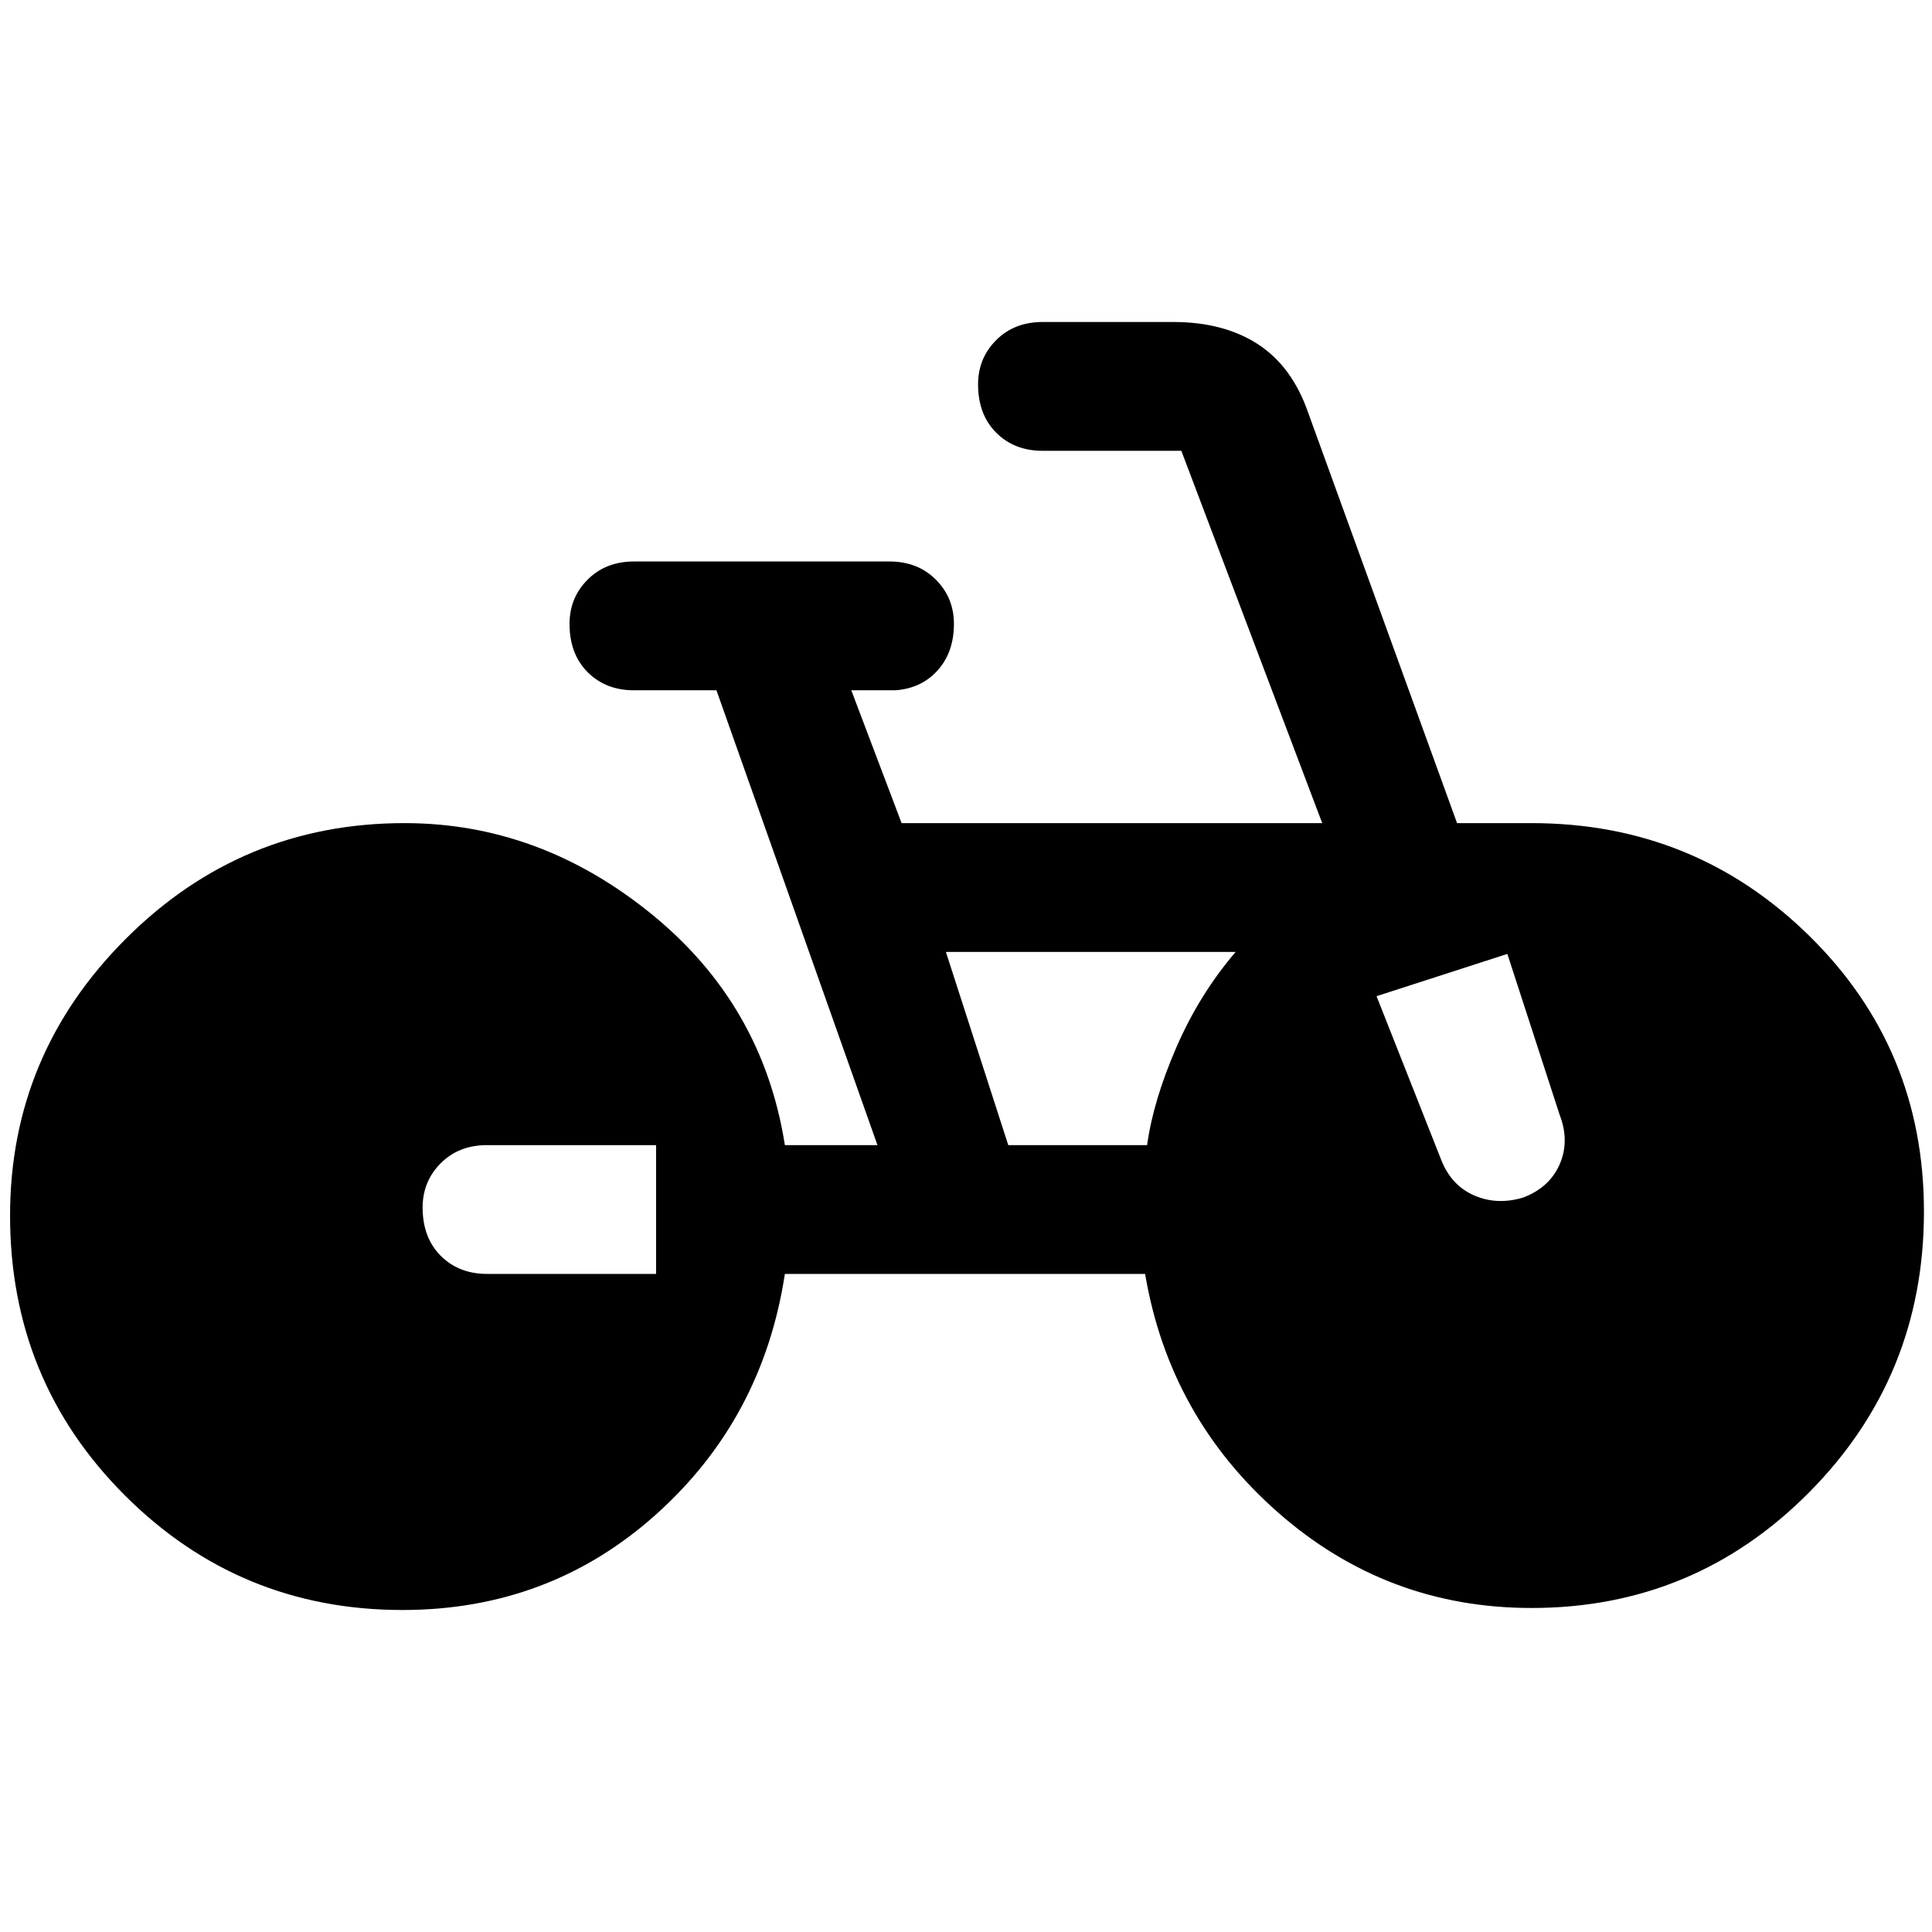 <svg xmlns="http://www.w3.org/2000/svg" height="48" width="48"><path d="M10 40Q5.95 40 3.1 37.15Q0.25 34.3 0.25 30.2Q0.25 26.2 3.125 23.325Q6 20.45 10.05 20.45Q13.4 20.45 16.175 22.7Q18.95 24.95 19.5 28.45H21.8L17.8 17.15H15.75Q15.05 17.15 14.6 16.7Q14.15 16.25 14.15 15.5Q14.15 14.85 14.6 14.4Q15.05 13.95 15.75 13.95H22.1Q22.8 13.95 23.25 14.4Q23.7 14.85 23.7 15.5Q23.7 16.2 23.3 16.65Q22.9 17.1 22.25 17.15H21.15L22.4 20.45H32.85L29.35 11.2Q29.35 11.2 29.35 11.2Q29.35 11.2 29.35 11.2H25.9Q25.2 11.2 24.75 10.75Q24.3 10.3 24.3 9.55Q24.3 8.9 24.75 8.45Q25.2 8 25.9 8H29.15Q30.4 8 31.25 8.55Q32.1 9.1 32.5 10.25L36.2 20.45H38.05Q42.1 20.45 44.95 23.25Q47.8 26.05 47.8 30.1Q47.8 34.2 44.95 37.075Q42.1 39.95 38.05 39.95Q34.45 39.95 31.75 37.575Q29.05 35.2 28.45 31.65H19.5Q18.95 35.25 16.3 37.625Q13.65 40 10 40ZM25.05 28.45H28.5Q28.65 27.35 29.225 26.025Q29.8 24.7 30.7 23.65H23.5ZM37.85 29.75Q38.5 29.5 38.75 28.925Q39 28.35 38.75 27.7L37.45 23.7L34.2 24.75L35.8 28.8Q36.05 29.45 36.625 29.7Q37.2 29.95 37.85 29.75ZM12.1 31.65H16.3V28.45H12.1Q11.4 28.45 10.95 28.9Q10.5 29.35 10.5 30Q10.5 30.75 10.95 31.2Q11.4 31.65 12.1 31.65Z"/></svg>